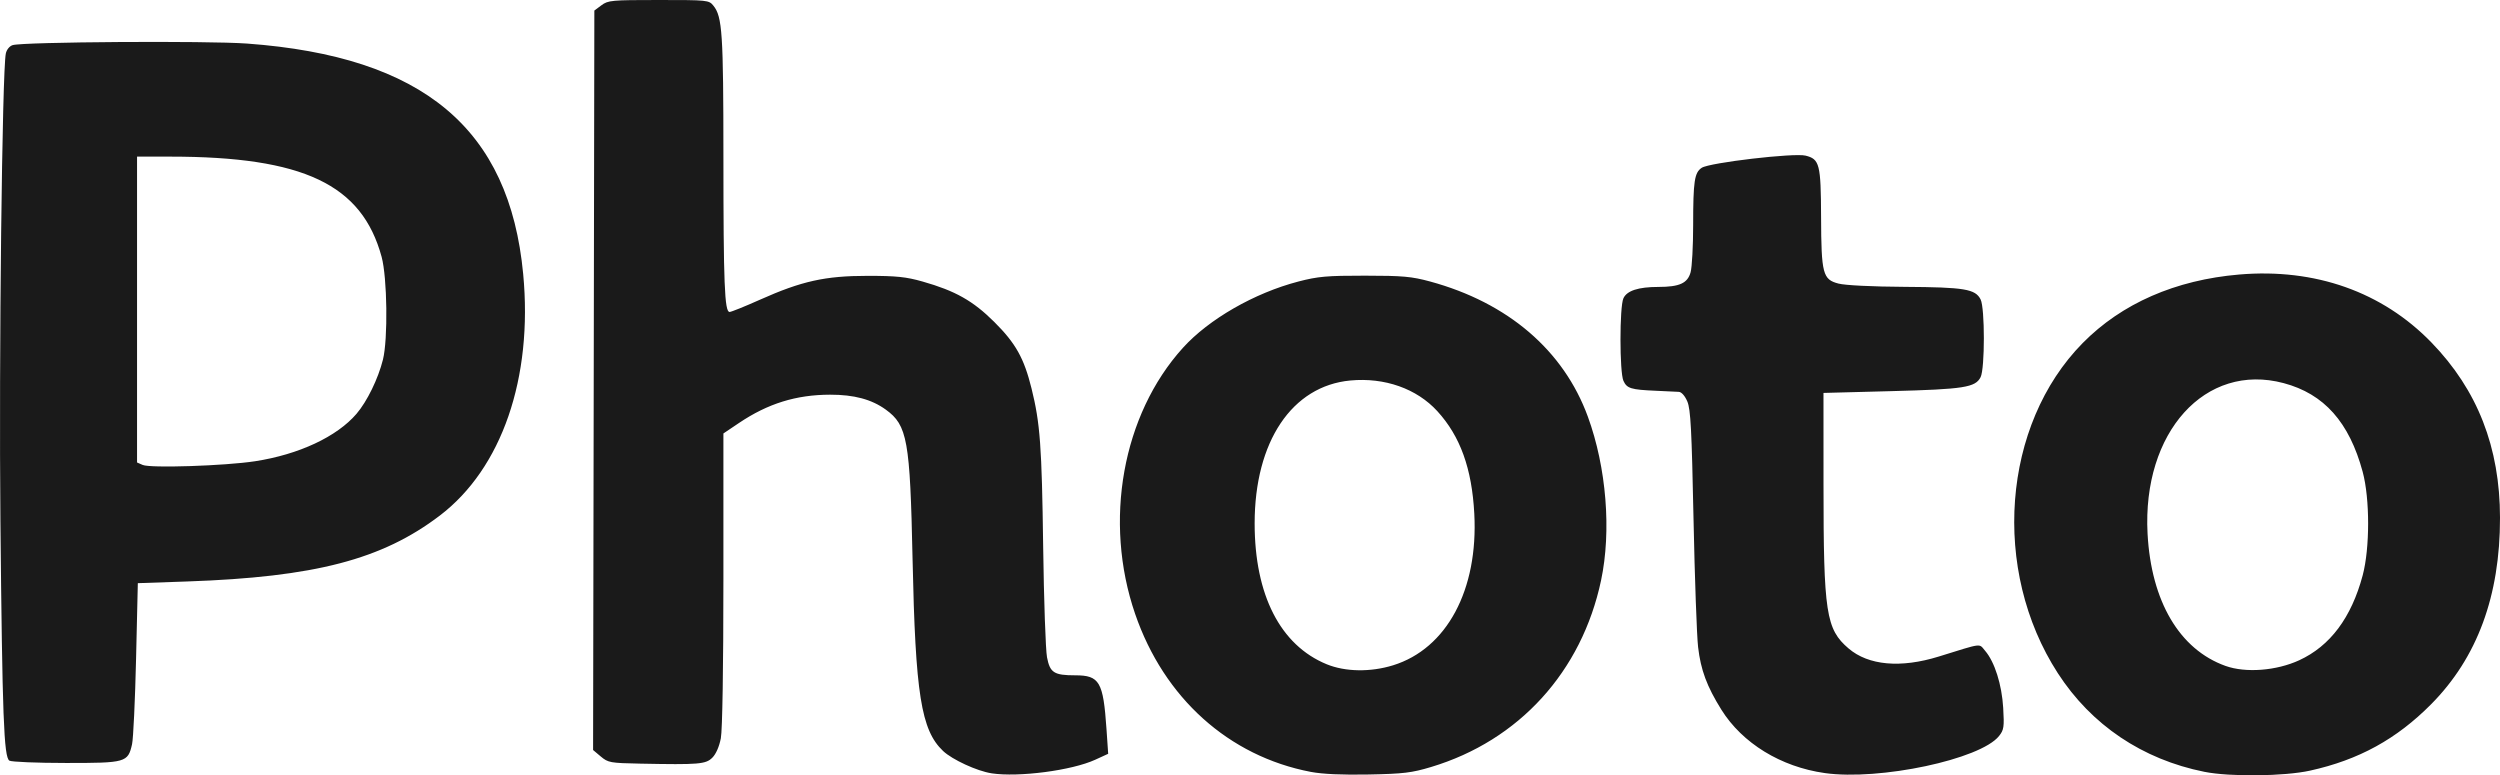 <?xml version="1.0" encoding="UTF-8" standalone="no"?>
<!-- Created with Inkscape (http://www.inkscape.org/) -->

<svg
   width="346.666"
   height="107.511"
   viewBox="0 0 346.666 107.511"
   version="1.1"
   id="SVGRoot"
   sodipodi:docname="photo 2.svg"
   xml:space="preserve"
   inkscape:version="1.2.2 (732a01da63, 2022-12-09)"
   xmlns:inkscape="http://www.inkscape.org/namespaces/inkscape"
   xmlns:sodipodi="http://sodipodi.sourceforge.net/DTD/sodipodi-0.dtd"
   xmlns="http://www.w3.org/2000/svg"
   xmlns:svg="http://www.w3.org/2000/svg"><sodipodi:namedview
     id="namedview42"
     pagecolor="#505050"
     bordercolor="#eeeeee"
     borderopacity="1"
     inkscape:showpageshadow="0"
     inkscape:pageopacity="0"
     inkscape:pagecheckerboard="0"
     inkscape:deskcolor="#505050"
     inkscape:document-units="px"
     showgrid="false"
     inkscape:zoom="1.0175"
     inkscape:cx="512.03931"
     inkscape:cy="43.734644"
     inkscape:window-width="1350"
     inkscape:window-height="1040"
     inkscape:window-x="63"
     inkscape:window-y="0"
     inkscape:window-maximized="0"
     inkscape:current-layer="layer1" /><defs
     id="defs37" /><g
     inkscape:label="Capa 1"
     inkscape:groupmode="layer"
     id="layer1"
     transform="translate(-29.642,-625.451)"><path
       id="path13917"
       style="fill:#1a1a1a;fill-opacity:1;fill-rule:evenodd;stroke:none;stroke-width:0.347;stroke-opacity:1"
       d="m 335.311,732.475 c -8.59,-1.723 -15.666,-6.486 -20.316,-13.674 -9.25,-14.299 -7.729,-34.449 3.456,-45.789 5.406,-5.481 12.853,-8.741 21.69,-9.494 10.527,-0.897 19.854,2.402 26.669,9.433 6.384,6.587 9.489,14.527 9.499,24.294 0.011,10.834 -3.157,19.414 -9.551,25.86 -4.806,4.846 -10.033,7.712 -16.785,9.205 -3.587,0.793 -11.107,0.878 -14.661,0.165 z m 13.16,-15.47 c 4.289,-1.977 7.228,-5.908 8.793,-11.76 1.009,-3.774 1.01,-10.635 0.002,-14.368 -1.86,-6.886 -5.353,-10.808 -10.958,-12.3 -10.864,-2.893 -19.625,6.804 -18.871,20.885 0.503,9.381 4.428,16.043 10.8,18.327 2.802,1.005 7.061,0.678 10.234,-0.784 z m -65.802,15.643 c -6.078,-0.858 -11.43,-4.14 -14.329,-8.786 -2.012,-3.225 -2.862,-5.511 -3.229,-8.687 -0.182,-1.571 -0.467,-9.581 -0.635,-17.798 -0.252,-12.35 -0.4,-15.167 -0.854,-16.244 -0.328,-0.778 -0.802,-1.32 -1.175,-1.344 -0.344,-0.023 -1.79,-0.092 -3.213,-0.153 -3.434,-0.148 -3.995,-0.321 -4.476,-1.377 -0.542,-1.19 -0.546,-10.253 -0.004,-11.441 0.482,-1.059 2.071,-1.576 4.844,-1.579 2.934,-0.003 4.05,-0.51 4.473,-2.031 0.194,-0.699 0.354,-3.637 0.355,-6.527 0.002,-6.13 0.178,-7.299 1.196,-7.966 1.089,-0.713 12.787,-2.083 14.388,-1.684 1.95,0.485 2.126,1.176 2.154,8.477 0.03,7.928 0.232,8.699 2.418,9.267 0.931,0.242 4.658,0.426 9.208,0.454 8.27,0.051 9.768,0.301 10.497,1.746 0.599,1.188 0.599,9.585 -6.9e-4,10.772 -0.723,1.43 -2.288,1.676 -12.368,1.942 l -9.421,0.248 0.003,12.717 c 0.004,17.816 0.344,20.035 3.474,22.715 2.754,2.358 7.23,2.76 12.506,1.123 6.204,-1.924 5.532,-1.841 6.432,-0.795 1.32,1.534 2.316,4.681 2.506,7.916 0.156,2.653 0.097,3.05 -0.578,3.9 -2.567,3.232 -16.574,6.209 -24.17,5.137 z m -71.257,-0.161 c -11.381,-2.175 -20.358,-10.247 -24.364,-21.906 -4.417,-12.858 -1.768,-27.623 6.62,-36.892 3.609,-3.988 9.922,-7.612 16.031,-9.203 2.709,-0.705 3.941,-0.814 9.208,-0.809 5.252,0.004 6.482,0.114 9.027,0.805 10.805,2.934 18.538,9.559 21.896,18.759 2.571,7.044 3.278,15.834 1.827,22.69 -2.681,12.662 -11.38,22.214 -23.569,25.877 -2.695,0.81 -3.825,0.946 -8.659,1.04 -3.663,0.071 -6.398,-0.052 -8.017,-0.361 z m 11.39,-14.777 c 7.461,-2.304 11.841,-10.474 11.276,-21.028 -0.336,-6.272 -1.945,-10.735 -5.123,-14.213 -2.862,-3.131 -7.309,-4.7 -12.062,-4.257 -8.101,0.756 -13.274,8.479 -13.274,19.814 0,9.925 3.56,16.89 9.982,19.531 2.581,1.061 6.071,1.119 9.201,0.152 z m -55.668,14.972 c -2.003,-0.304 -5.449,-1.892 -6.721,-3.097 -3.044,-2.885 -3.835,-7.867 -4.23,-26.649 -0.346,-16.456 -0.716,-18.514 -3.709,-20.683 -1.967,-1.425 -4.402,-2.078 -7.728,-2.072 -4.7,0.009 -8.614,1.223 -12.62,3.916 l -2.172,1.46 v 20.196 c 0,12.291 -0.139,20.928 -0.355,22.067 -0.217,1.146 -0.672,2.188 -1.174,2.69 -0.916,0.916 -1.841,0.993 -9.998,0.832 -4.17,-0.082 -4.46,-0.135 -5.474,-0.987 l -1.07,-0.901 0.088,-51.27 0.088,-51.27 0.981,-0.732 c 0.921,-0.688 1.404,-0.732 7.935,-0.732 6.803,0 6.969,0.017 7.591,0.786 1.236,1.525 1.387,3.818 1.39,21.035 0.003,17.473 0.16,21.439 0.853,21.439 0.224,0 2.117,-0.763 4.206,-1.697 5.795,-2.588 9.053,-3.312 14.918,-3.312 4.012,-3.5e-4 5.352,0.138 7.644,0.789 4.534,1.287 6.991,2.672 9.931,5.596 2.973,2.958 4.129,5.019 5.172,9.222 1.196,4.822 1.429,7.985 1.614,21.891 0.099,7.453 0.34,14.381 0.534,15.395 0.411,2.142 0.972,2.5 3.921,2.5 3.362,0 3.879,0.89 4.326,7.439 l 0.235,3.443 -1.806,0.827 c -3.246,1.486 -10.612,2.45 -14.37,1.88 z M 30.945,730.928 c -0.77,-0.487 -0.98,-6.076 -1.245,-33.203 -0.221,-22.576 0.24,-62.478 0.75,-64.859 0.114,-0.533 0.514,-1.023 0.945,-1.158 1.445,-0.452 26.989,-0.621 32.518,-0.215 24.411,1.792 36.372,11.779 38.277,31.959 1.361,14.418 -2.963,26.948 -11.556,33.488 -8.02,6.103 -17.329,8.53 -35.071,9.143 l -6.81,0.235 -0.243,10.471 c -0.134,5.759 -0.384,11.096 -0.557,11.861 -0.572,2.529 -0.844,2.607 -9.161,2.601 -4.04,-0.003 -7.571,-0.148 -7.847,-0.323 z M 65.008,689.41 c 6.068,-0.932 11.346,-3.399 14.069,-6.576 1.468,-1.712 3.01,-4.874 3.668,-7.521 0.707,-2.844 0.596,-11.367 -0.186,-14.246 C 79.829,651.018 71.722,647.174 53.25,647.169 l -4.604,-0.001 v 21.207 21.207 l 0.782,0.341 c 1.07,0.467 11.416,0.126 15.58,-0.513 z" /></g></svg>
